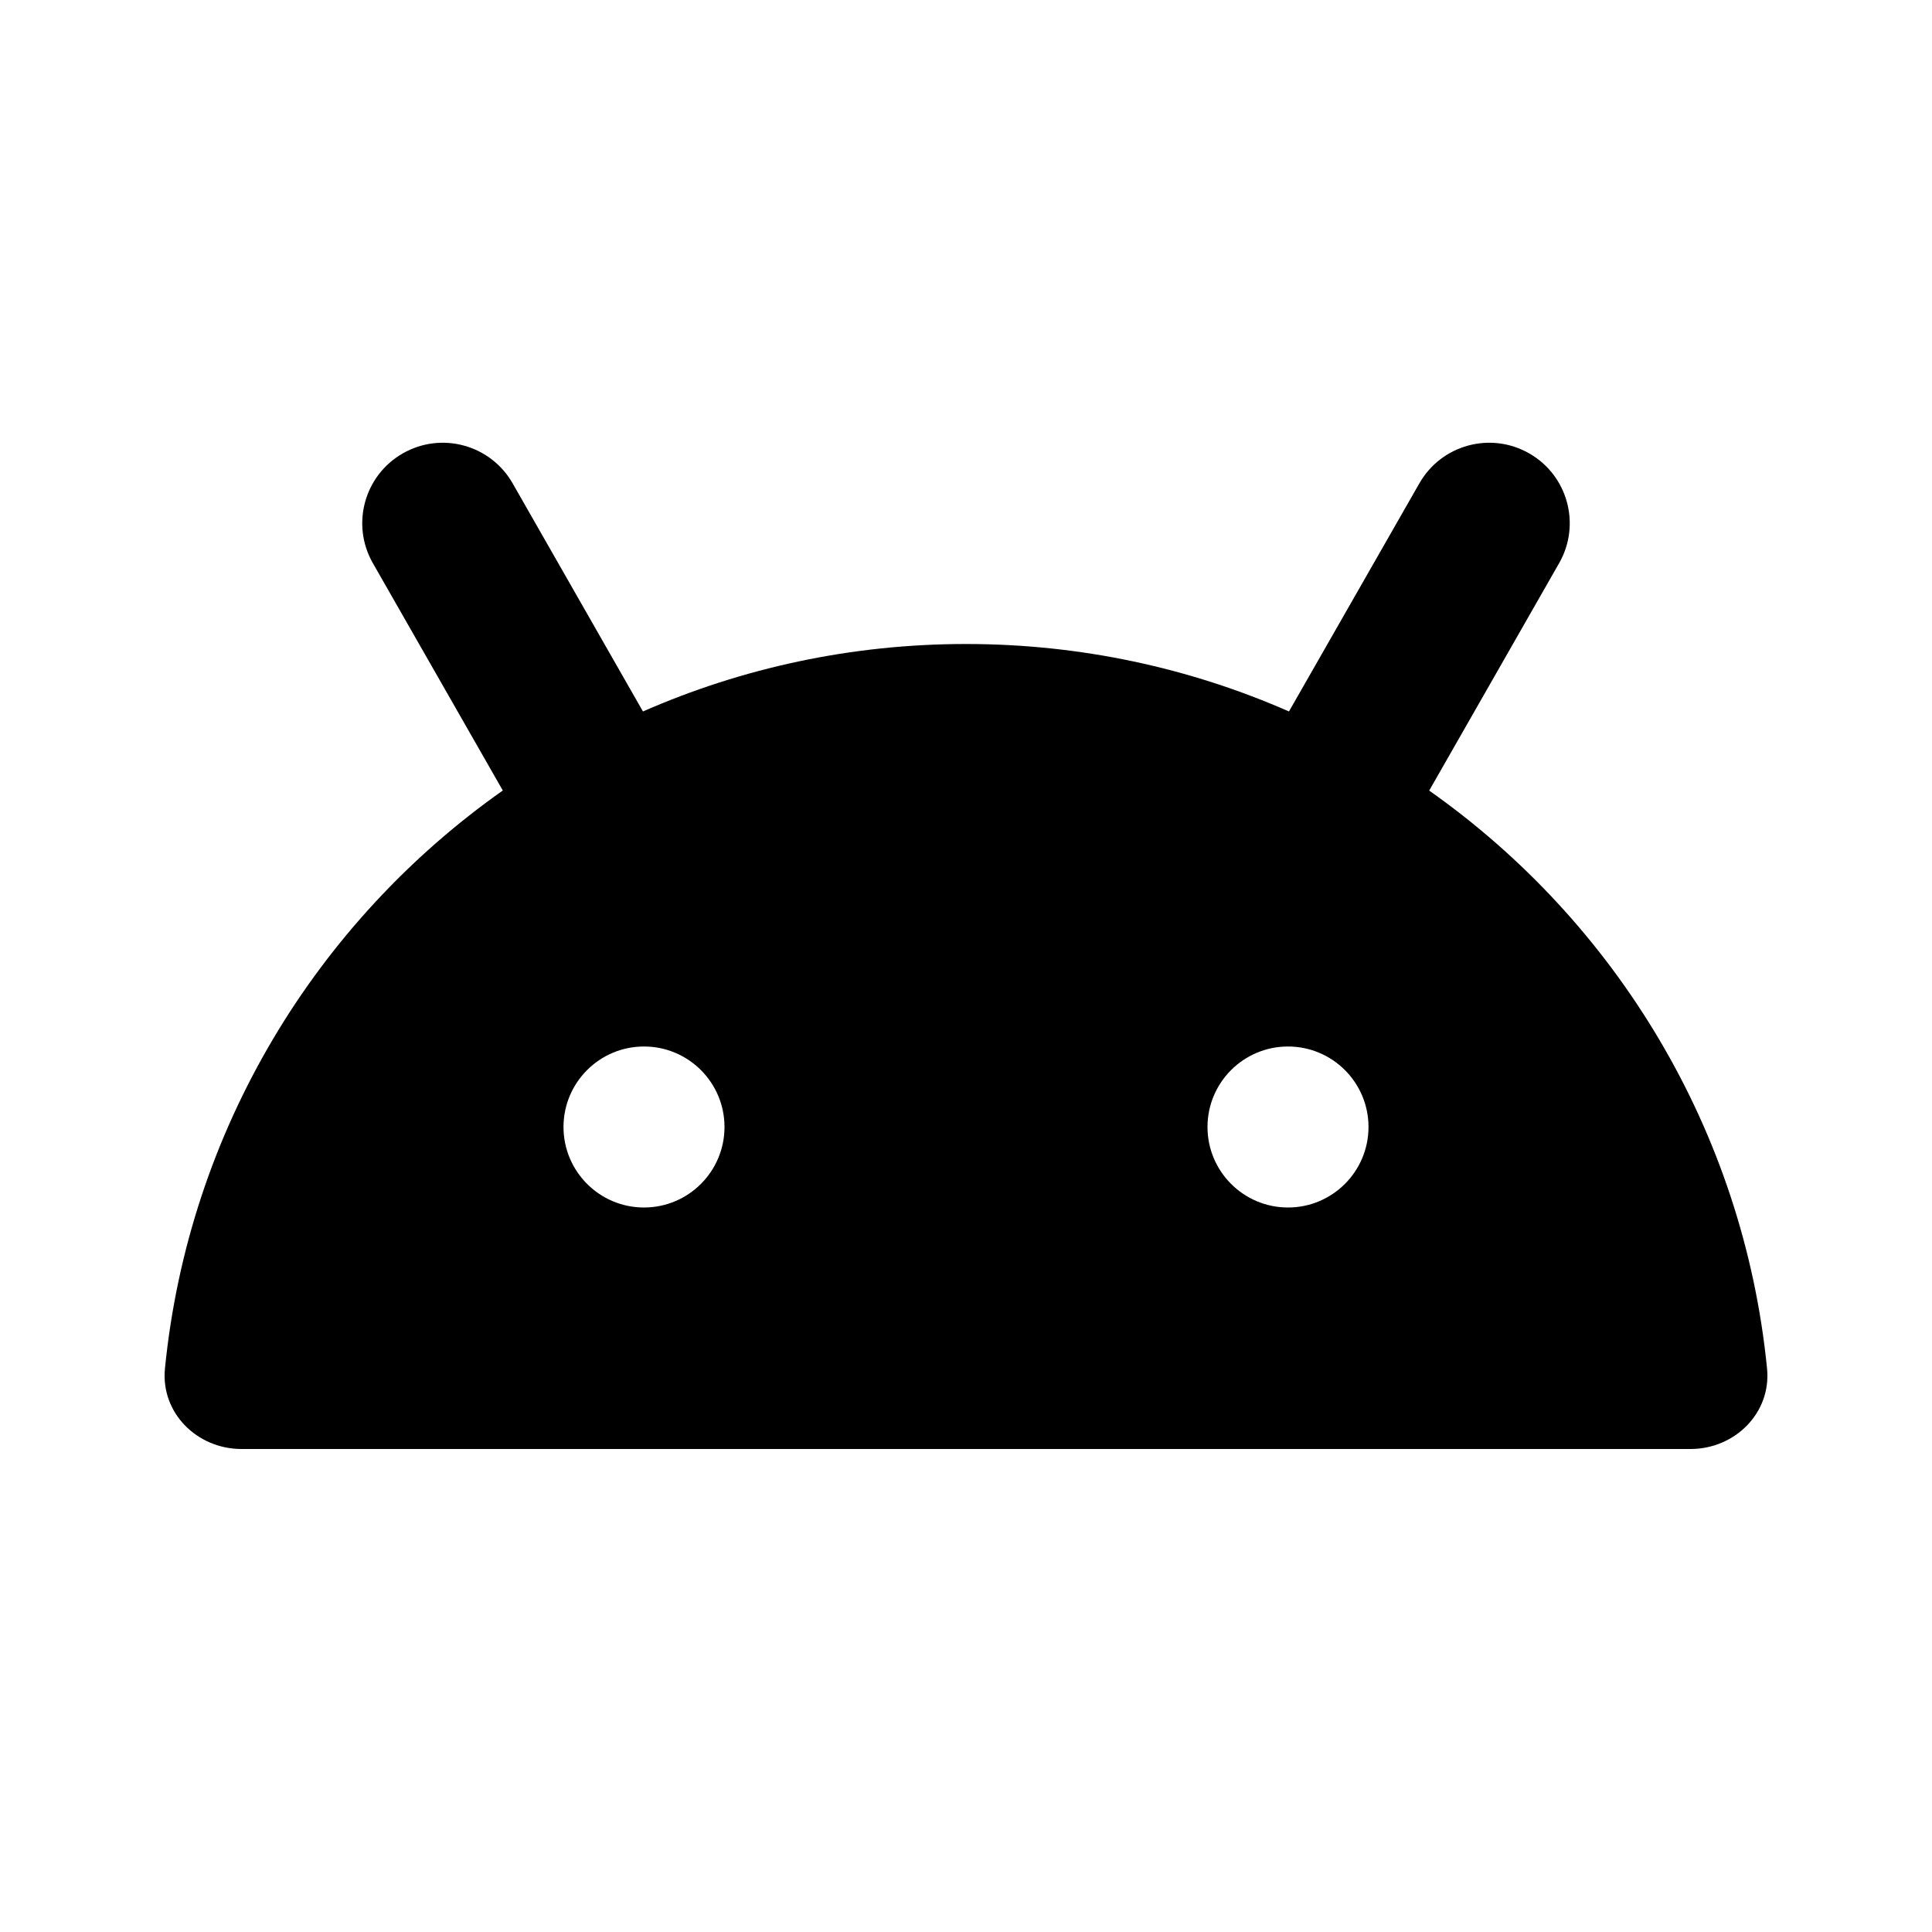 <svg width="24" height="24" viewBox="0 0 24 24" fill="none" xmlns="http://www.w3.org/2000/svg">
<path fill-rule="evenodd" clip-rule="evenodd" d="M5.004 5.632C5.483 5.358 6.094 5.524 6.368 6.004L7.987 8.838C9.216 8.299 10.573 8 12 8C13.427 8 14.784 8.299 16.012 8.838L17.632 6.004C17.906 5.524 18.517 5.358 18.996 5.632C19.476 5.906 19.642 6.517 19.368 6.996L17.754 9.821C20.066 11.45 21.657 14.035 21.951 17.001C22.005 17.551 21.552 18 21 18H3C2.448 18 1.995 17.551 2.049 17.001C2.343 14.035 3.933 11.45 6.246 9.82L4.632 6.996C4.358 6.517 4.524 5.906 5.004 5.632ZM8 15C7.448 15 7 14.552 7 14C7 13.448 7.448 13 8 13C8.552 13 9 13.448 9 14C9 14.552 8.552 15 8 15ZM15 14C15 14.552 15.448 15 16 15C16.552 15 17 14.552 17 14C17 13.448 16.552 13 16 13C15.448 13 15 13.448 15 14Z" fill="black"/>
</svg>
